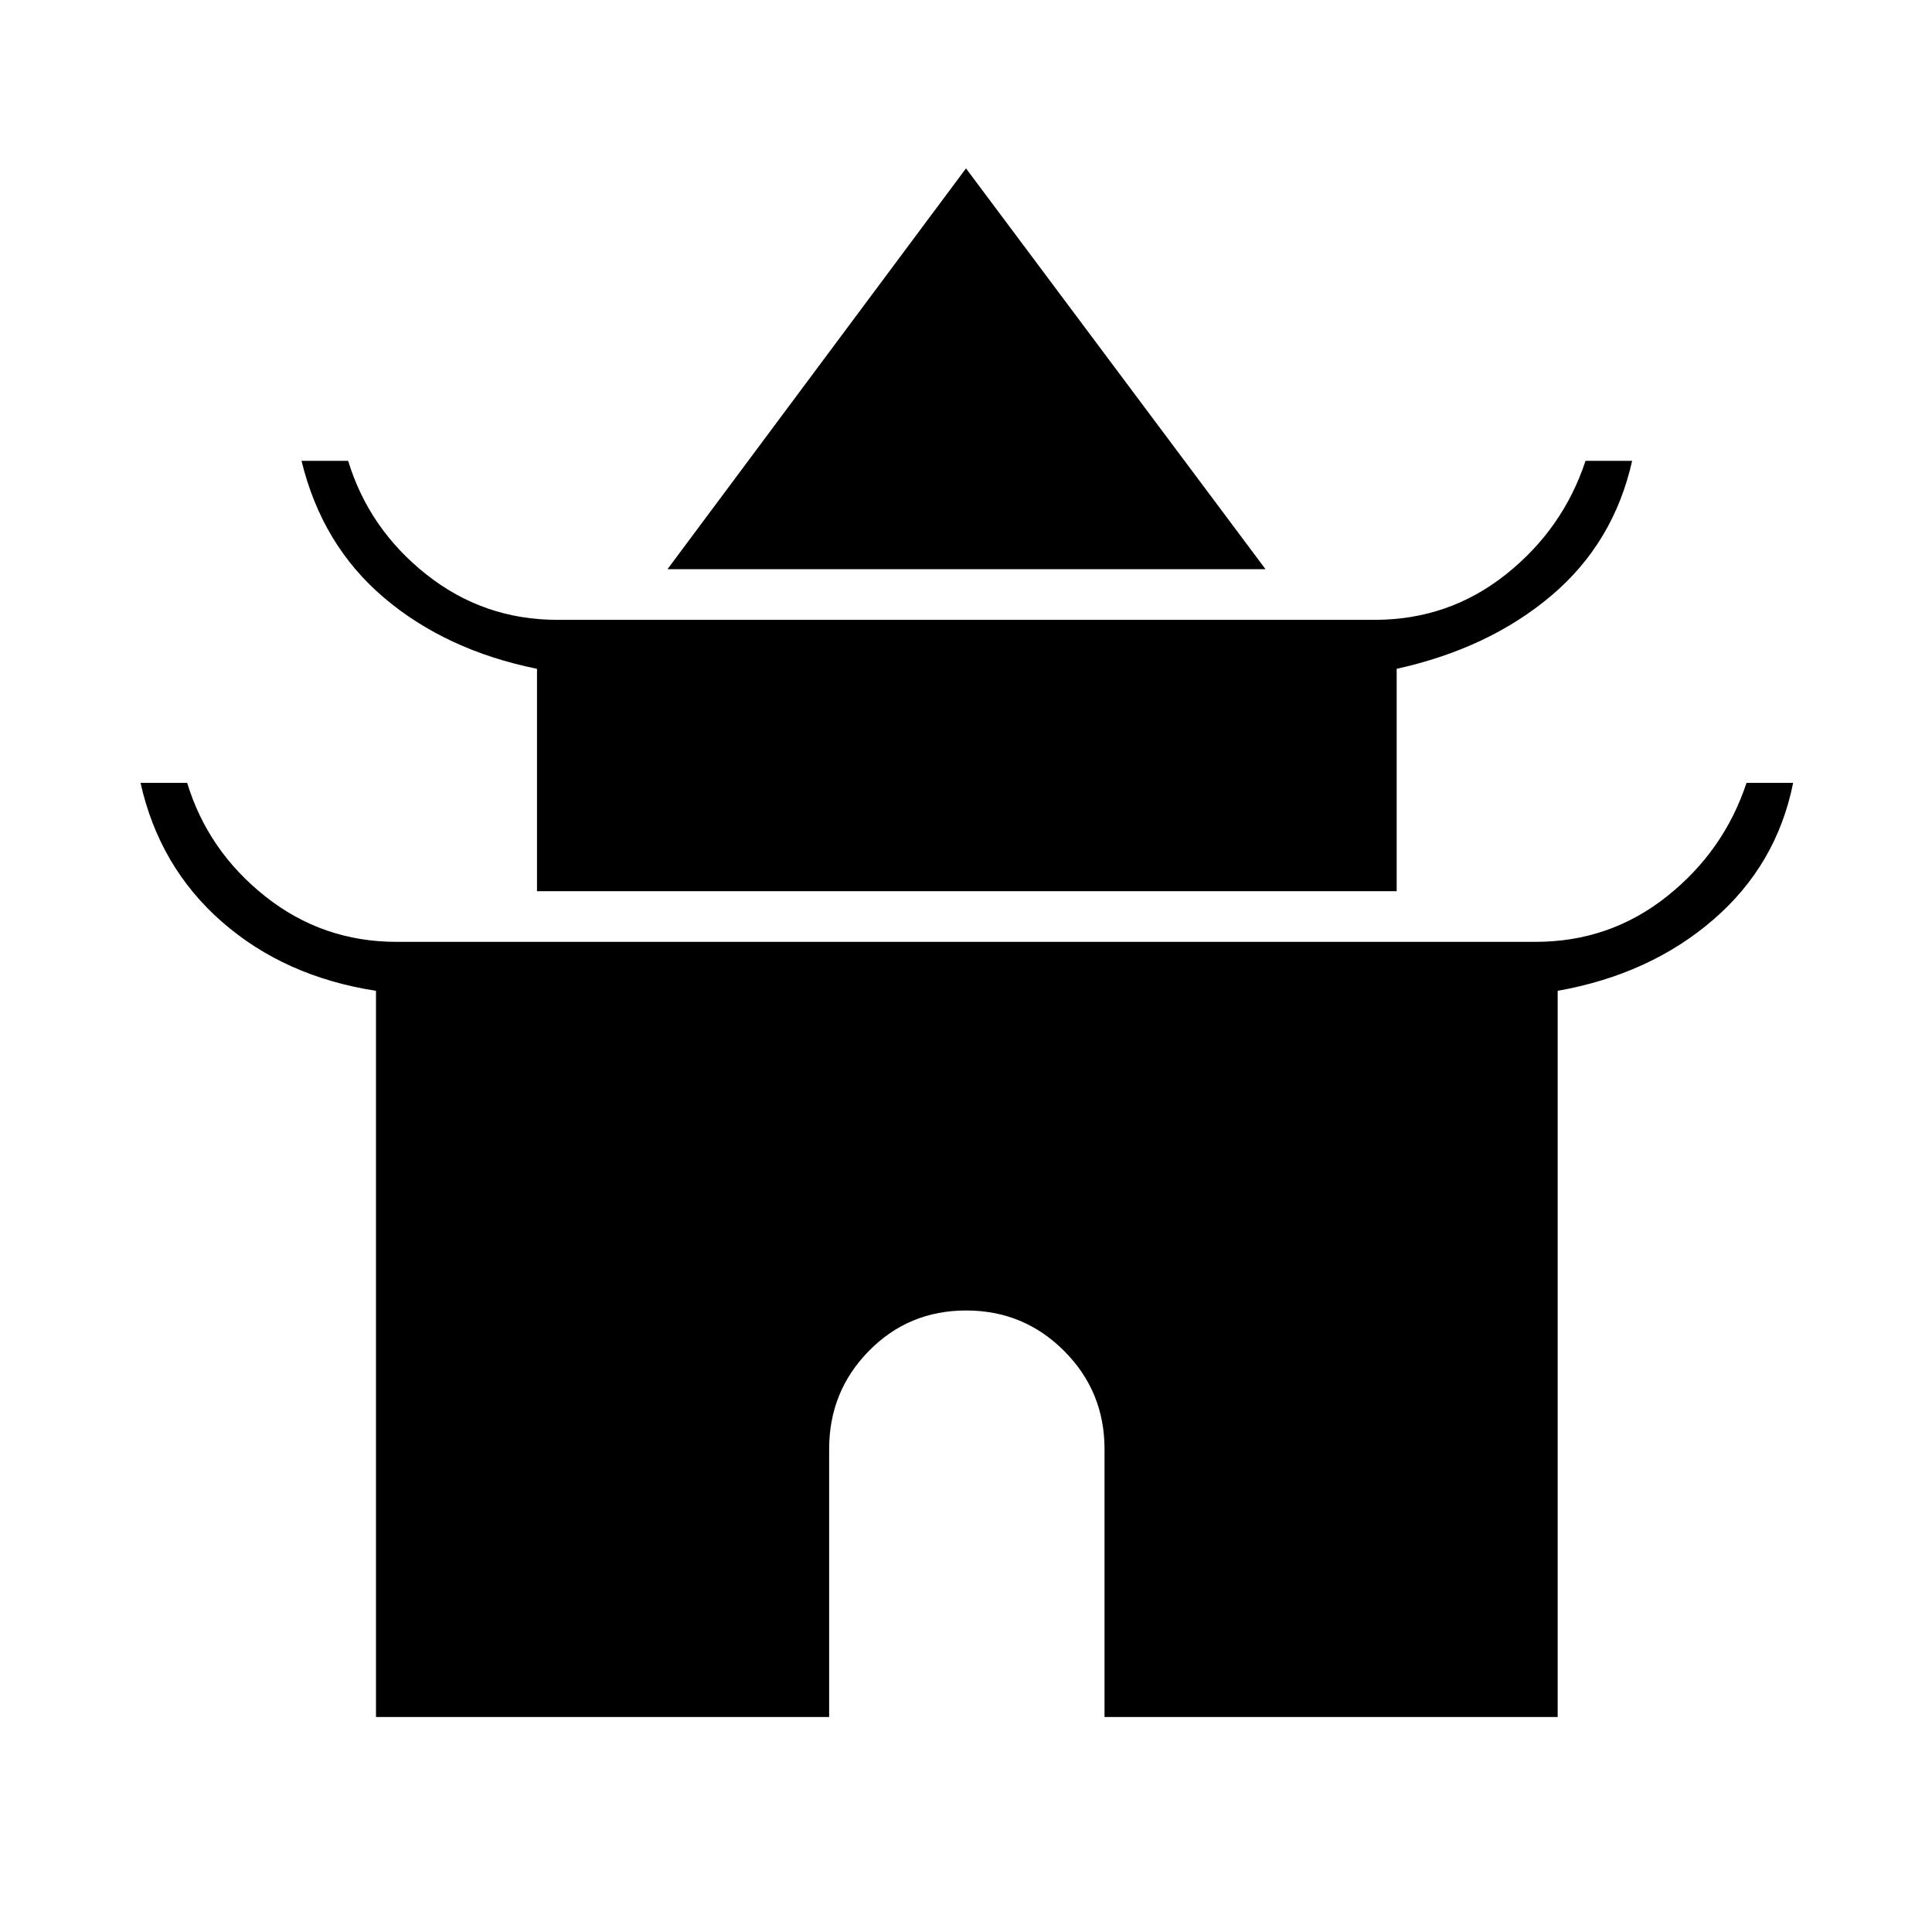 <svg xmlns="http://www.w3.org/2000/svg" height="40" viewBox="0 -960 960 960" width="40"><path d="M331.67-677.17 480-876.33l148.83 199.16H331.67Zm-64.84 160v-110.5q-45.26-9.2-76.05-35.35Q160-689.17 149.83-731H173q10.33 33.83 38.82 56.42Q240.31-652 277-652h406q36.9 0 65.28-22.58 28.39-22.59 39.55-56.42H811q-9.17 40.78-40.17 66.98-31 26.21-76.83 36.35v110.5H266.83Zm-80 410.34v-360.84q-45.33-7-76.5-34.25-31.16-27.25-40.5-69.08H93q10.33 33.83 38.82 56.42Q160.31-492 197-492h566q36.9 0 65.28-22.58 28.39-22.59 39.55-56.42H891q-8.17 40.78-39.67 67.98-31.5 27.21-77.33 35.35v360.84H548.83V-240q0-28.63-20.08-48.73-20.07-20.1-48.66-20.1-28.59 0-48.34 20.1Q412-268.63 412-240v133.17H186.83Z"/></svg>